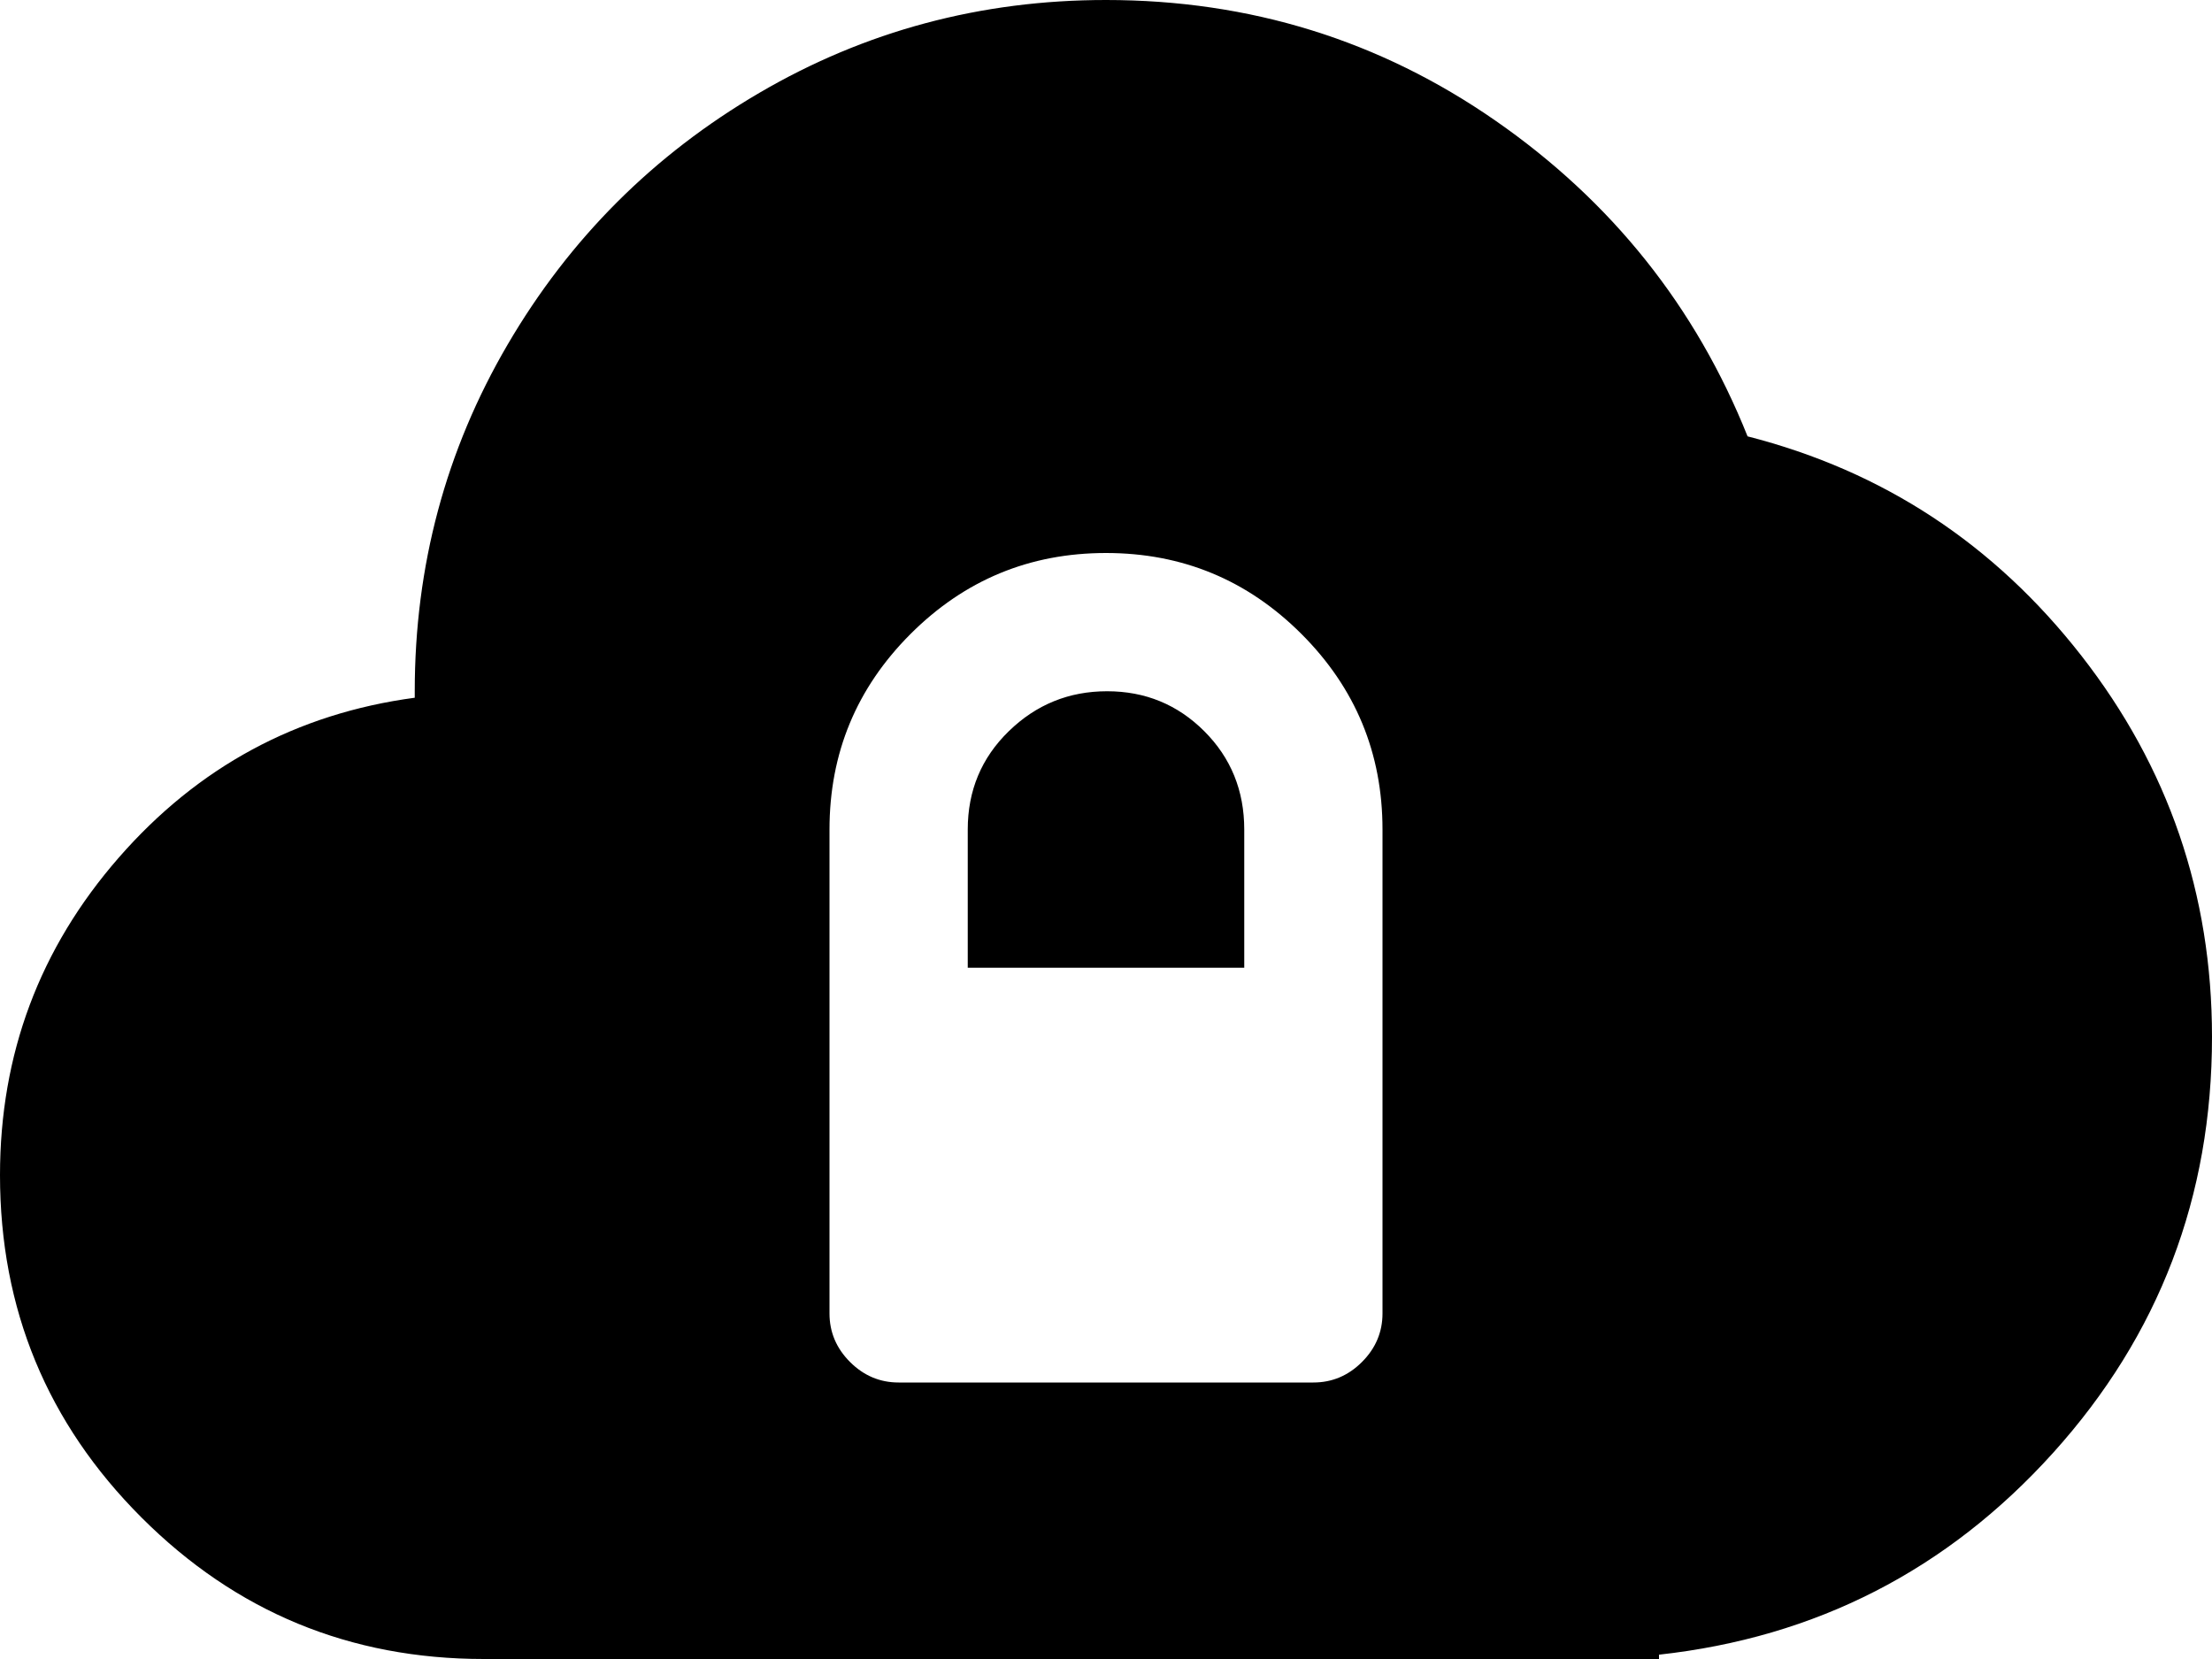 <svg xmlns="http://www.w3.org/2000/svg" xmlns:xlink="http://www.w3.org/1999/xlink" width="1024" height="768" viewBox="0 0 1024 768"><path fill="currentColor" d="M768 766v2H224q-93 0-158.5-65.5T0 544q0-84 55-147t137-74v-3q0-87 43-160.5T351.5 43T512 0q100 0 180.5 56T809 202q94 24 154.5 101.5T1024 480q0 111-73.5 192.5T768 766M640 384q0-53-37.5-90.5T512 256t-90.5 37.5T384 384v224q0 13 9.5 22.5T416 640h192q13 0 22.5-9.5T640 608zm-192 64v-64q0-27 19-45.5t45.5-18.5t45 18.5T576 384v64z"/></svg>